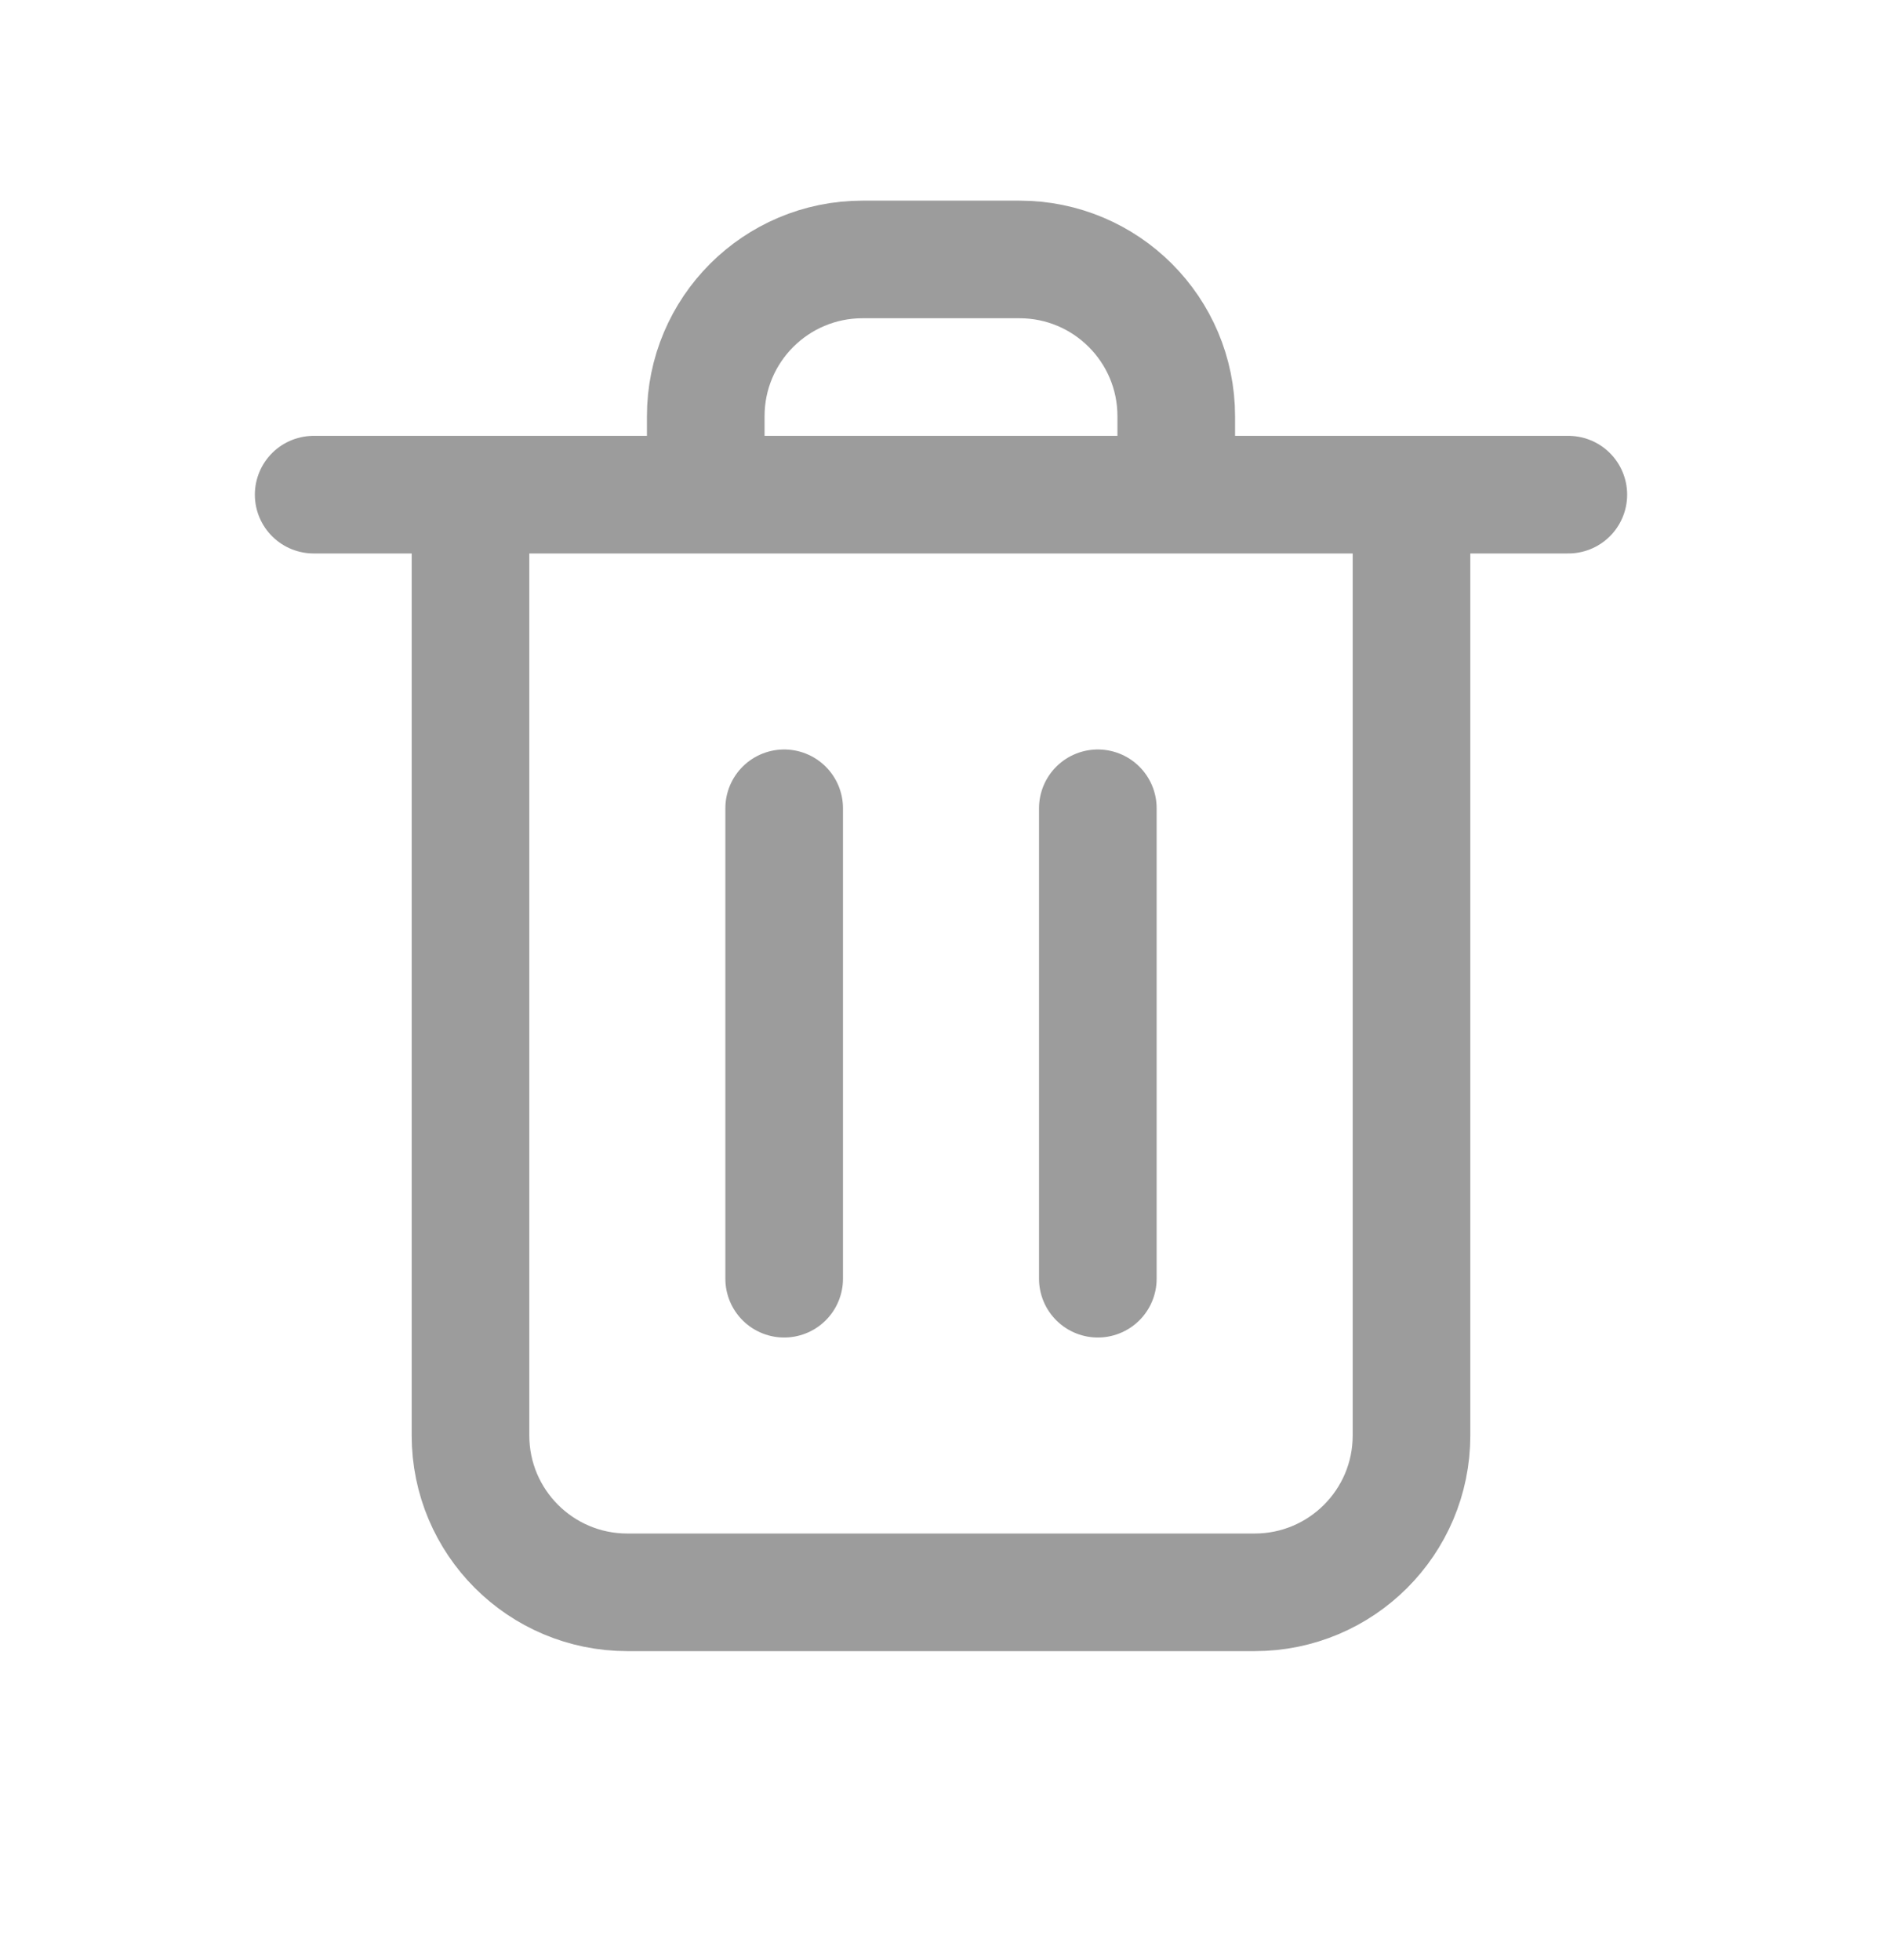 <svg width="24" height="25" viewBox="0 0 24 25" fill="none" xmlns="http://www.w3.org/2000/svg">
<path d="M18 6.309V18.309C18 19.413 17.105 20.309 16 20.309H8C6.895 20.309 6 19.413 6 18.309V6.309M15 6.309V5.309C15 4.204 14.105 3.309 13 3.309H11C9.895 3.309 9 4.204 9 5.309V6.309M4 6.309H20M10 10.309V16.309M14 10.309V16.309" stroke="#9C9C9C" stroke-width="1.5" stroke-linecap="round" stroke-linejoin="round"/>
</svg>

